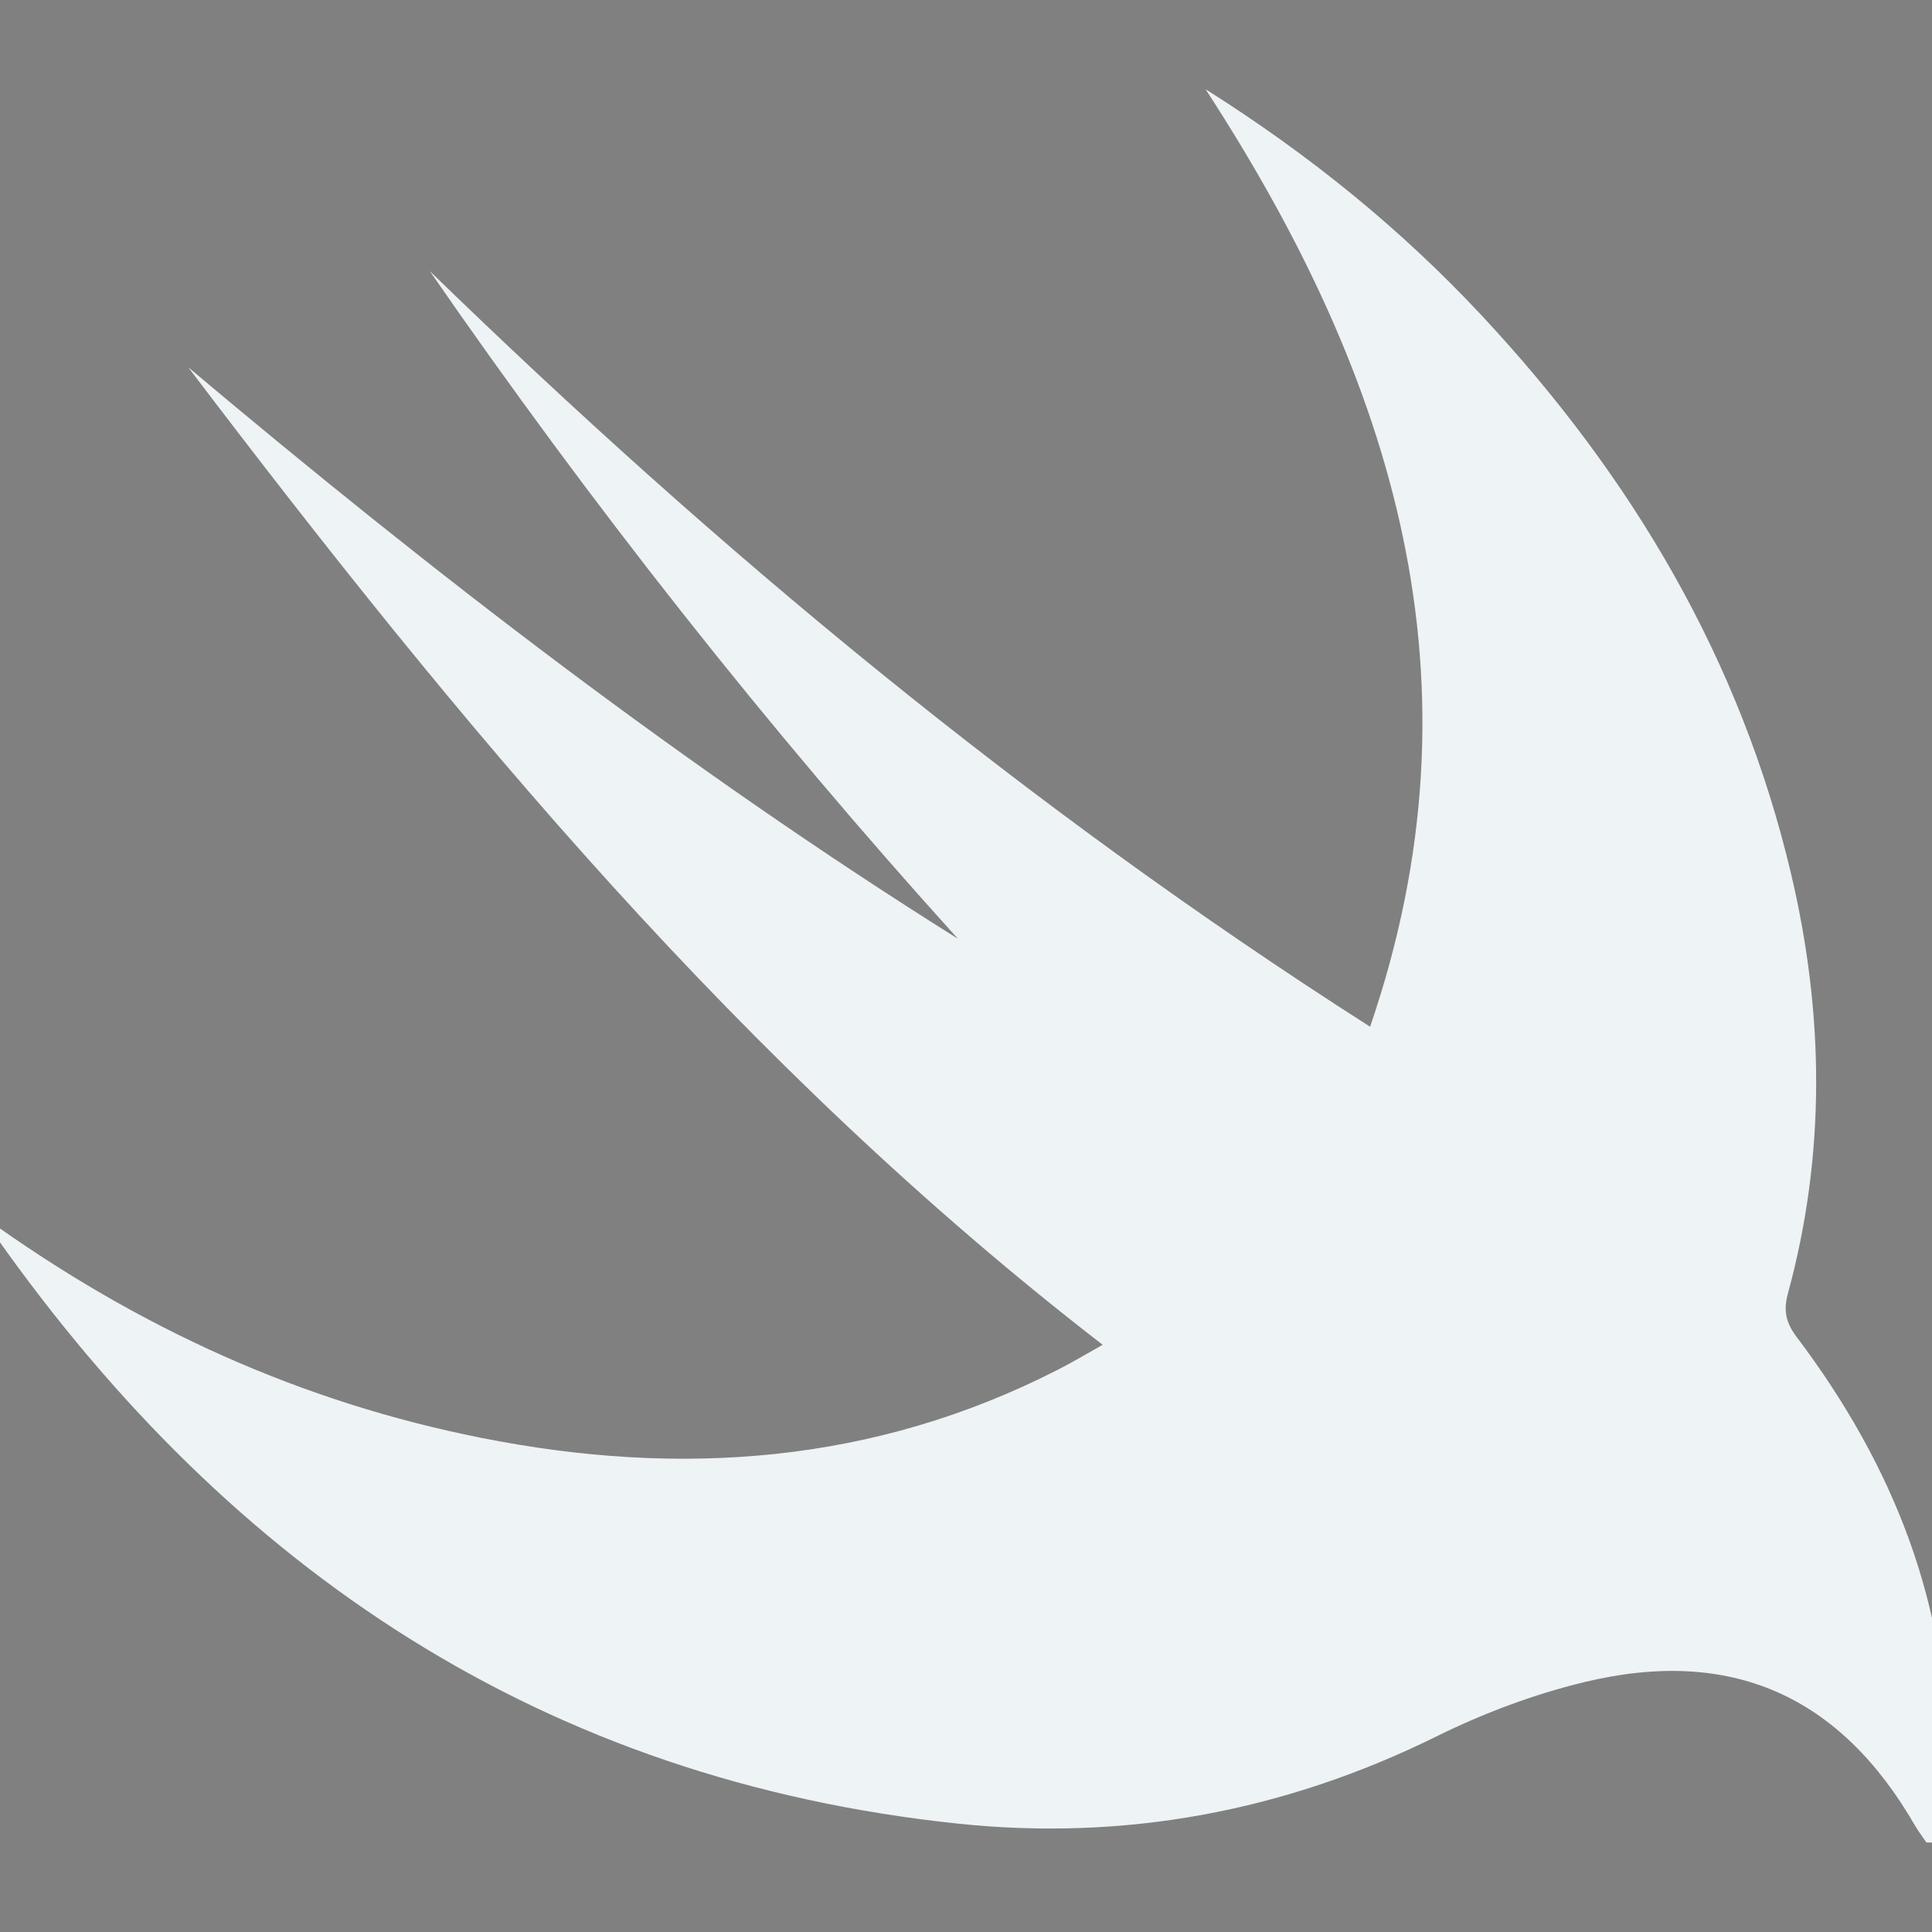 <svg xmlns="http://www.w3.org/2000/svg" width="200" height="200" viewBox="0 0 200 200"><rect x="0" y="0" width="200" height="200" fill="#808080" stroke="none"/><g fill="#EEF3F5"><path d="M-122.283 195.107c-35.62 0-66.705-7.146-83.404-17.762v36.711c16.703 10.63 47.787 16.717 83.404 16.717 35.629 0 66.725-7.152 83.427-17.775v-35.667c-16.703 10.631-47.798 17.776-83.427 17.776z"/><path d="M-122.283 148.135c-35.62 0-66.705-7.152-83.404-17.776v36.726c16.703 10.623 47.787 16.71 83.404 16.71 35.629 0 66.725-7.152 83.427-17.775v-35.66c-16.703 10.623-47.798 17.775-83.427 17.775zm-.185 95.197c-35.62 0-66.701-7.152-83.404-17.775v36.725c16.703 10.616 47.787 16.711 83.404 16.711 35.625 0 66.719-7.152 83.423-17.775V225.55c-16.704 10.63-47.79 17.782-83.423 17.782z"/><path d="M-203.633 116.743c0 11.362 36.341 20.558 81.176 20.558 44.825 0 81.173-9.196 81.173-20.558 0-11.34-36.348-20.544-81.173-20.544-44.835 0-81.176 9.204-81.176 20.544z"/></g><path d="M259.826 10h-12.271v120h12.271V22.272h32.731v31.361h12.271V10h-12.271zm129.547 0h-12.272v120h12.272V22.272h32.724v31.361h12.271V10h-12.271zm-30.004 50.451h-36.816V10h-12.272v120h12.272V79.544h36.816V130h12.277V10h-12.277zM-41.207 2.891h17.422l-80.831-188.342-17.421 7.799 33.229 74.223h-67.119l33.23-74.223-17.421-7.799-80.825 188.342h17.422l39.829-88.968h82.656zm427.383-221.828v-23.049h-90.43v90.423h72.696v37.237h-72.696v23.046h90.43v-86.877H318.8v-40.78zm-129.44-23.049v131.205h-33.69v-23.049H200v42.55h83.334v-150.706z" fill="#EEF3F5"/><g fill="#EEF3F5"><path d="M65.965-200.86l-28.843 28.843-113.234-113.231 28.837-28.84-17.626-17.623-46.464 46.463 148.487 148.48 46.466-46.469z"/><path d="M65.203-237.536l-19.308 19.308-75.803-75.793 19.309-19.307-11.797-11.794-31.11 31.101 99.401 99.386 31.101-31.101z"/><path d="M69.158-269.2L56.91-256.952 8.827-305.038l12.245-12.245-7.481-7.484-19.731 19.729 63.05 63.052 19.731-19.731z"/></g><path fill="#EEF3F5" d="M-242.747-100.668l20.354-21.608-6.136-6.511-20.351 21.606-41.24-43.782 41.24-43.787 20.351 21.611 6.136-6.519-26.486-28.112-53.509 56.807 47.373 50.29-47.373 50.298 27.936 29.659 53.51-56.807-21.805-23.145zm-31.706 66.93l-15.667-16.634 41.24-43.787 15.67 16.642-41.243 43.779z"/><g fill="#EEF3F5"><path d="M357.442 438.078a82.074 82.074 0 0 0-3.721-9.197c-9.922 9.104-31.429 16.485-57.841 16.485-26.413 0-50.91-4.712-60.832-13.815-3.559 7.52-3.731 14.188-3.731 22.951 0 33.475 28.905 60.617 64.563 60.617 23.442 0 43.958-11.732 55.271-29.272 13.117-1.154 36.062-13.296 37.93-25.186 2.24-14.235-18.82-22.104-31.639-22.583zm-1.065 37.637a57.303 57.303 0 0 0 4.062-21.213c0-2.902-.347-5.855-.939-8.795 9.271.383 20.122 3.957 20.122 12.981-.001 9.319-14.095 15.227-23.245 17.027z"/><path d="M310.068 326.849s-70.928 22.325-53.76 53.813c17.163 31.487 43.397 41.409 31.733 53.241-11.653 11.826 34.146-16.029 8.007-48.089-26.14-32.059 14.02-58.965 14.02-58.965z"/><path d="M319.255 354.689s-23.085 11.008-17.497 26.533c5.588 15.521 14.123 20.41 10.331 26.245-3.794 5.835 11.111-7.901 2.602-23.711-8.51-15.803 4.564-29.067 4.564-29.067z"/></g><path fill="#EEF3F5" d="M723.967 466.609c-2.785-6.848-9.031-13.02-17.576-17.662v-39.371h-29.947v29.111c-27.787-5.838-62.35-5.697-89.813.402v-29.514h-28.18v39.455c-8.462 4.625-14.623 10.764-17.387 17.578-9.91 24.408 0 96.17 0 96.17h182.902c.001.001 9.72-72.346.001-96.169zm-121.49 53.911h-24.654v-26.408h24.654v26.408zm82.775 0h-24.658v-26.408h24.658v26.408zm108.98-694.448l-3.509 3.553-58.457-59.187v-29.24h-28.598l-47.331-47.769-17.823 17.678 40.957 41.618v37.34h13.578v64.134h-6.791v35.121h36.25v-35.121h-6.832v-64.134h1.88l55.766 56.81-3.617 3.848 23.828 24.213 24.528-24.789zM491.543-71.083H472.5v186.166h19.043V-52.046h50.773v48.664h19.043v-67.701h-19.043zm162.912 103.66v-16.93h-80.4v59.249h61.349V98.16h-61.349v16.923h80.4V55.847h-63.476v-23.27zm-505.85 275.255l22.547 83.432h-45.354l22.546-83.432-21.02-5.8-48.406 184.146h21.02l19.963-73.827h57.148l19.963 73.791 21.019.036-48.405-184.176zm80.465 107.43h21.082v70.916H229.07zm0-30.661h21.082v21.081H229.07zM-483.704 100h-31.351l2.194-26.409h-15.405l-2.2 26.409h-64.913l-2.195-26.409h-15.411l2.201 26.409h-31.356l-17.604-114.429 44.013-70.419h105.625l44.01 70.419L-483.704 100zm-35.207-149.642h-28.294l1.891 13.21h-35.211l1.885-13.21h-28.294l-17.601 35.212 8.803 70.414h105.625l8.803-70.414-17.607-35.212zm-15.405 82.257c-2.425 0-4.401-7.327-4.401-16.371 0-9.039 1.977-16.371 4.401-16.371 2.437 0 4.401 7.332 4.401 16.371 0 9.044-1.965 16.371-4.401 16.371zm-55.564 1.362c-2.431 0-4.401-7.327-4.401-16.365 0-9.044 1.971-16.376 4.401-16.376s4.398 7.332 4.398 16.376c.001 9.038-1.967 16.365-4.398 16.365zm-220.185-264.288l-25.448-35.37-34.766 5.796 20.072 33.075-58.398 15.467-47.469-88.544-46.129 3.586 43.429 107.961 46.425-12.382 25.994 46.807 72.421-28.245-24.663-38.737 28.532-9.414zm-142.908 30.401l-39.896-90.914 32.546-3.031 44.106 83.719-36.756 10.226zm91.884-54.743l22.491-5.241 17.772 25.421-22.854 6.319-17.409-26.499zm35.183 66.576l-58.031 21.386L-903.89-203l57.67-16.951 20.314 31.874z"/><path fill-rule="evenodd" clip-rule="evenodd" fill="#EEF3F5" d="M185.084 133.9c3.931-14.409 3.751-28.894.346-43.364-5.238-22.277-16.519-41.232-32-57.828-8.395-8.997-17.865-16.685-28.627-23.467 19.502 30 29.295 61.26 17.028 97.046-35.634-22.754-67.484-49.226-97.339-78.223 16.734 24.201 34.89 47.26 54.676 69.122-28.128-17.633-54.309-37.82-79.679-59.163 28.004 36.914 57.45 72.458 94.66 101.192-1.875 1.052-3.235 1.868-4.644 2.581-19.016 9.724-39.051 11.163-59.677 7.052-18.575-3.688-35.475-11.315-51.409-22.796.633 1.066.862 1.543 1.166 1.972C24 162.634 56.409 184.268 99.144 188.78c17.296 1.819 33.809-1.26 49.501-8.997 4.848-2.401 10.041-4.36 15.29-5.633 15.267-3.709 26.575 1.384 34.347 14.9.34.574.755 1.107 1.132 1.675.305.014.592.014.896.034.442-2.588 1.222-5.183 1.263-7.765.28-16.727-5.616-31.371-15.551-44.547-1.115-1.474-1.436-2.692-.938-4.547z"/><g fill-rule="evenodd" clip-rule="evenodd" fill="#EEF3F5"><path d="M-810.126 4.521v-.012.01zm-83.751 0v-.002zm41.876 9.981c-21.52 0-39.243-3.665-41.65-8.382l10.951 77.419c0 5.232 13.87 9.475 30.989 9.475 17.114 0 30.415-4.243 30.415-9.475l10.945-77.421c-2.401 4.719-20.125 8.384-41.65 8.384z"/><path d="M-880.329 90.17l5.523 8.83h.136l5.365 18.24c0 1.44 7.82 2.467 17.465 2.467 9.646 0 17.148-1.242 17.148-2.683l5.487-18.995 5.528-8.059c-4.554 3.392-15.229 5.9-28.035 5.9-12.899.001-23.95-2.273-28.617-5.7zm28.328-98.678c-23.161 0-41.934 4.24-41.934 9.474 0 5.232 18.773 9.475 41.934 9.475 23.162 0 41.936-4.243 41.936-9.475 0-5.234-18.774-9.474-41.936-9.474zm8.612 11.729c-3.374 0-6.111-.708-6.111-1.579s2.737-1.579 6.111-1.579 6.105.708 6.105 1.579-2.731 1.579-6.105 1.579z"/><path d="M-822.005-73.831c0-.962-2.239-2.097-5.001-2.097s-4.996 1.311-4.996 2.277c0 .042.025.65.03.65h-.03l-8.334 36-8.33 36h.035c-.01 0-.035.767-.035.81 0 .961 2.239 2.085 4.996 2.085 2.762 0 5.001-1.292 5.001-2.259 0-.042-.025-.637-.035-.637h.035l8.329-36 8.335-36h-.035c.005.002.035-.787.035-.829z"/></g><g fill-rule="evenodd" clip-rule="evenodd"><path fill="#EEF3F5" d="M-765 162v63h55v13h46v-13h89v-63z"/><path d="M-755 219h23v-38h11v38h11v-47h-45zm155.546-47H-645v47h22v-38h10v38h15v-38h7v38h10v-47zM-698 228h20v-9h25v-47.929l-45-.126V228zm20-47h14v25h-14v-25z" fill="#181C1D"/></g></svg>